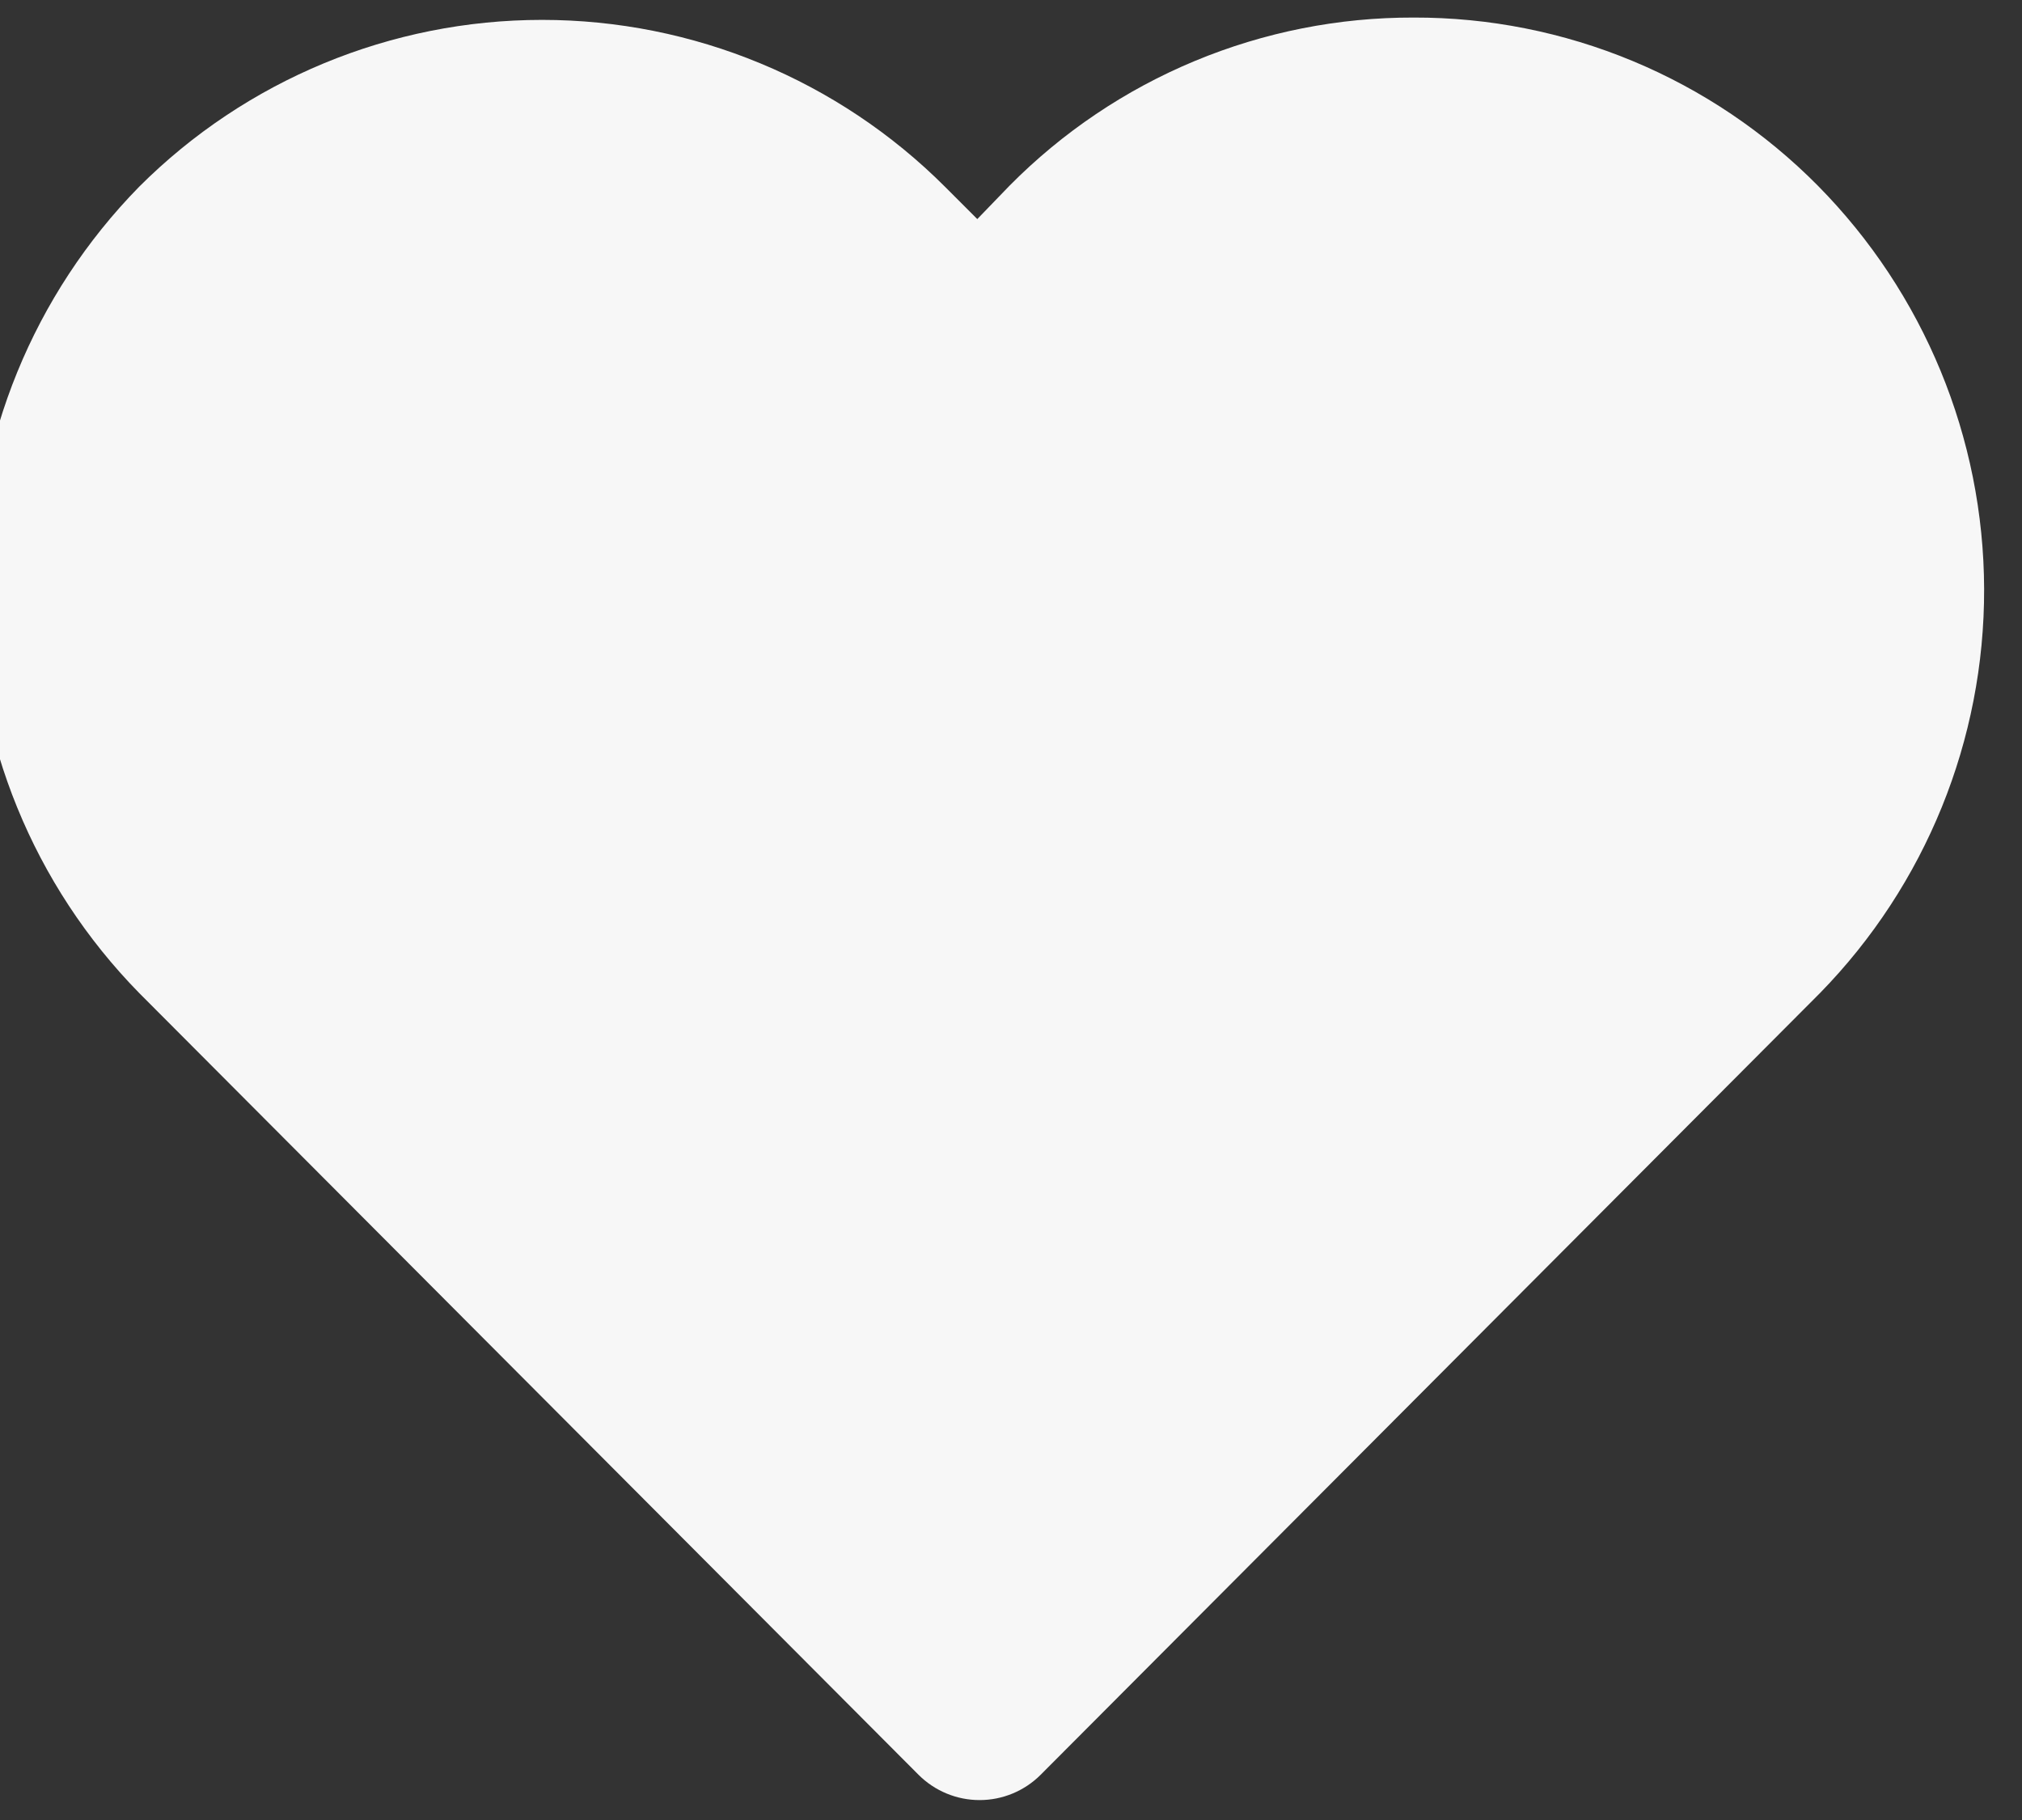 <svg width="60" height="54" viewBox="0 0 60 54" fill="none" xmlns="http://www.w3.org/2000/svg" xmlns:xlink="http://www.w3.org/1999/xlink">
<rect x="0" y="0" width="60" height="54" fill="#333333" stroke="none"/>
<path d="M53.942,5.509C52.373,3.924 50.505,2.666 48.447,1.81C46.388,0.954 44.179,0.515 41.949,0.521C39.719,0.515 37.511,0.954 35.452,1.81C33.393,2.666 31.525,3.924 29.957,5.509L29,6.5L28.043,5.543C24.872,2.372 20.57,0.59 16.085,0.59C11.6,0.59 7.298,2.372 4.127,5.543C0.997,8.737 -0.757,13.03 -0.757,17.502C-0.757,21.973 0.997,26.267 4.127,29.46L27.257,52.659C27.738,53.139 28.389,53.409 29.068,53.409C29.747,53.409 30.399,53.139 30.879,52.659L54.01,29.46C57.141,26.256 58.889,21.95 58.876,17.471C58.863,12.991 57.091,8.695 53.942,5.509Z" fill="#F7F7F7"/>
</svg>
